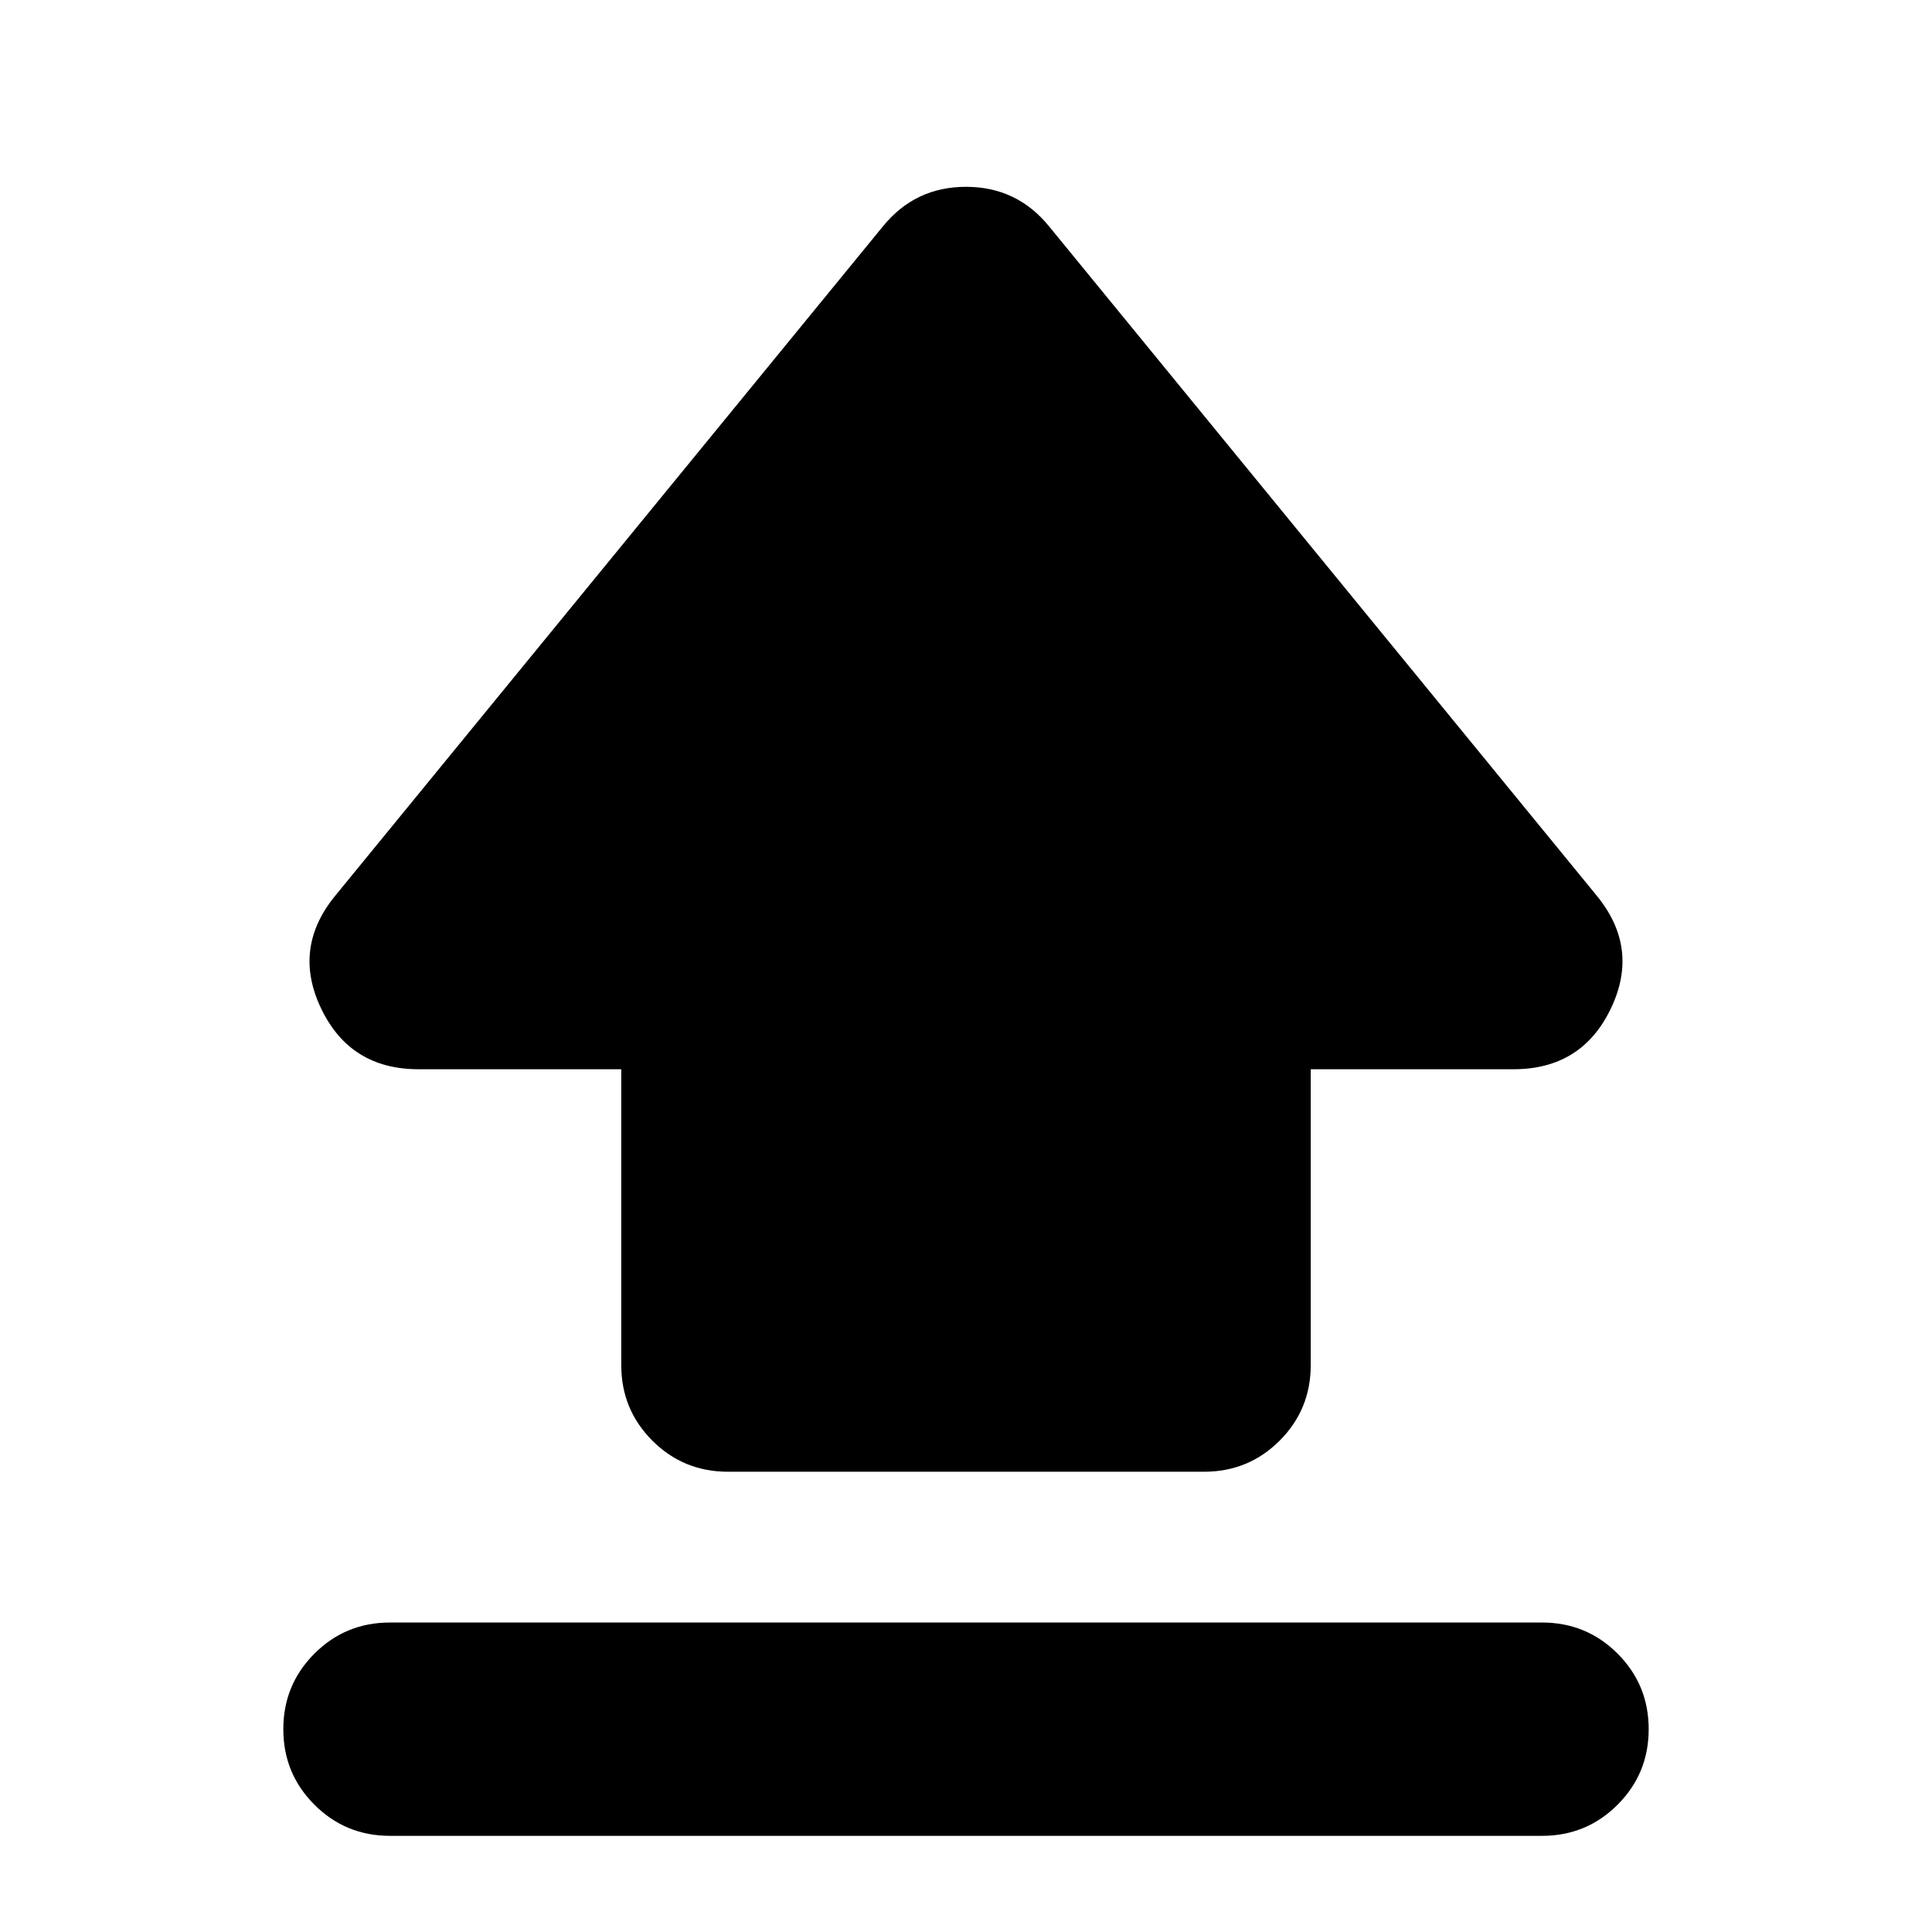 <svg xmlns="http://www.w3.org/2000/svg" height="24" viewBox="0 -960 960 960" width="24"><path d="M308.7-281.7v-147H207.96q-33.92 0-48.37-30.13-14.46-30.13 7.19-56.34l272.05-332.48q15.95-19.52 41.17-19.52 25.22 0 41.17 19.52l272.05 332.48q21.65 26.21 7.19 56.34-14.45 30.13-48.37 30.13H651.3v147q0 22.09-15.45 37.55-15.46 15.45-37.55 15.45H361.7q-22.09 0-37.55-15.45-15.45-15.46-15.45-37.55ZM193.78-47.78q-22.08 0-37.54-15.46-15.46-15.45-15.46-37.54t15.46-37.55q15.46-15.45 37.54-15.45h572.44q22.08 0 37.54 15.45 15.46 15.46 15.46 37.55 0 22.09-15.46 37.54-15.46 15.46-37.54 15.46H193.78Z"/></svg>